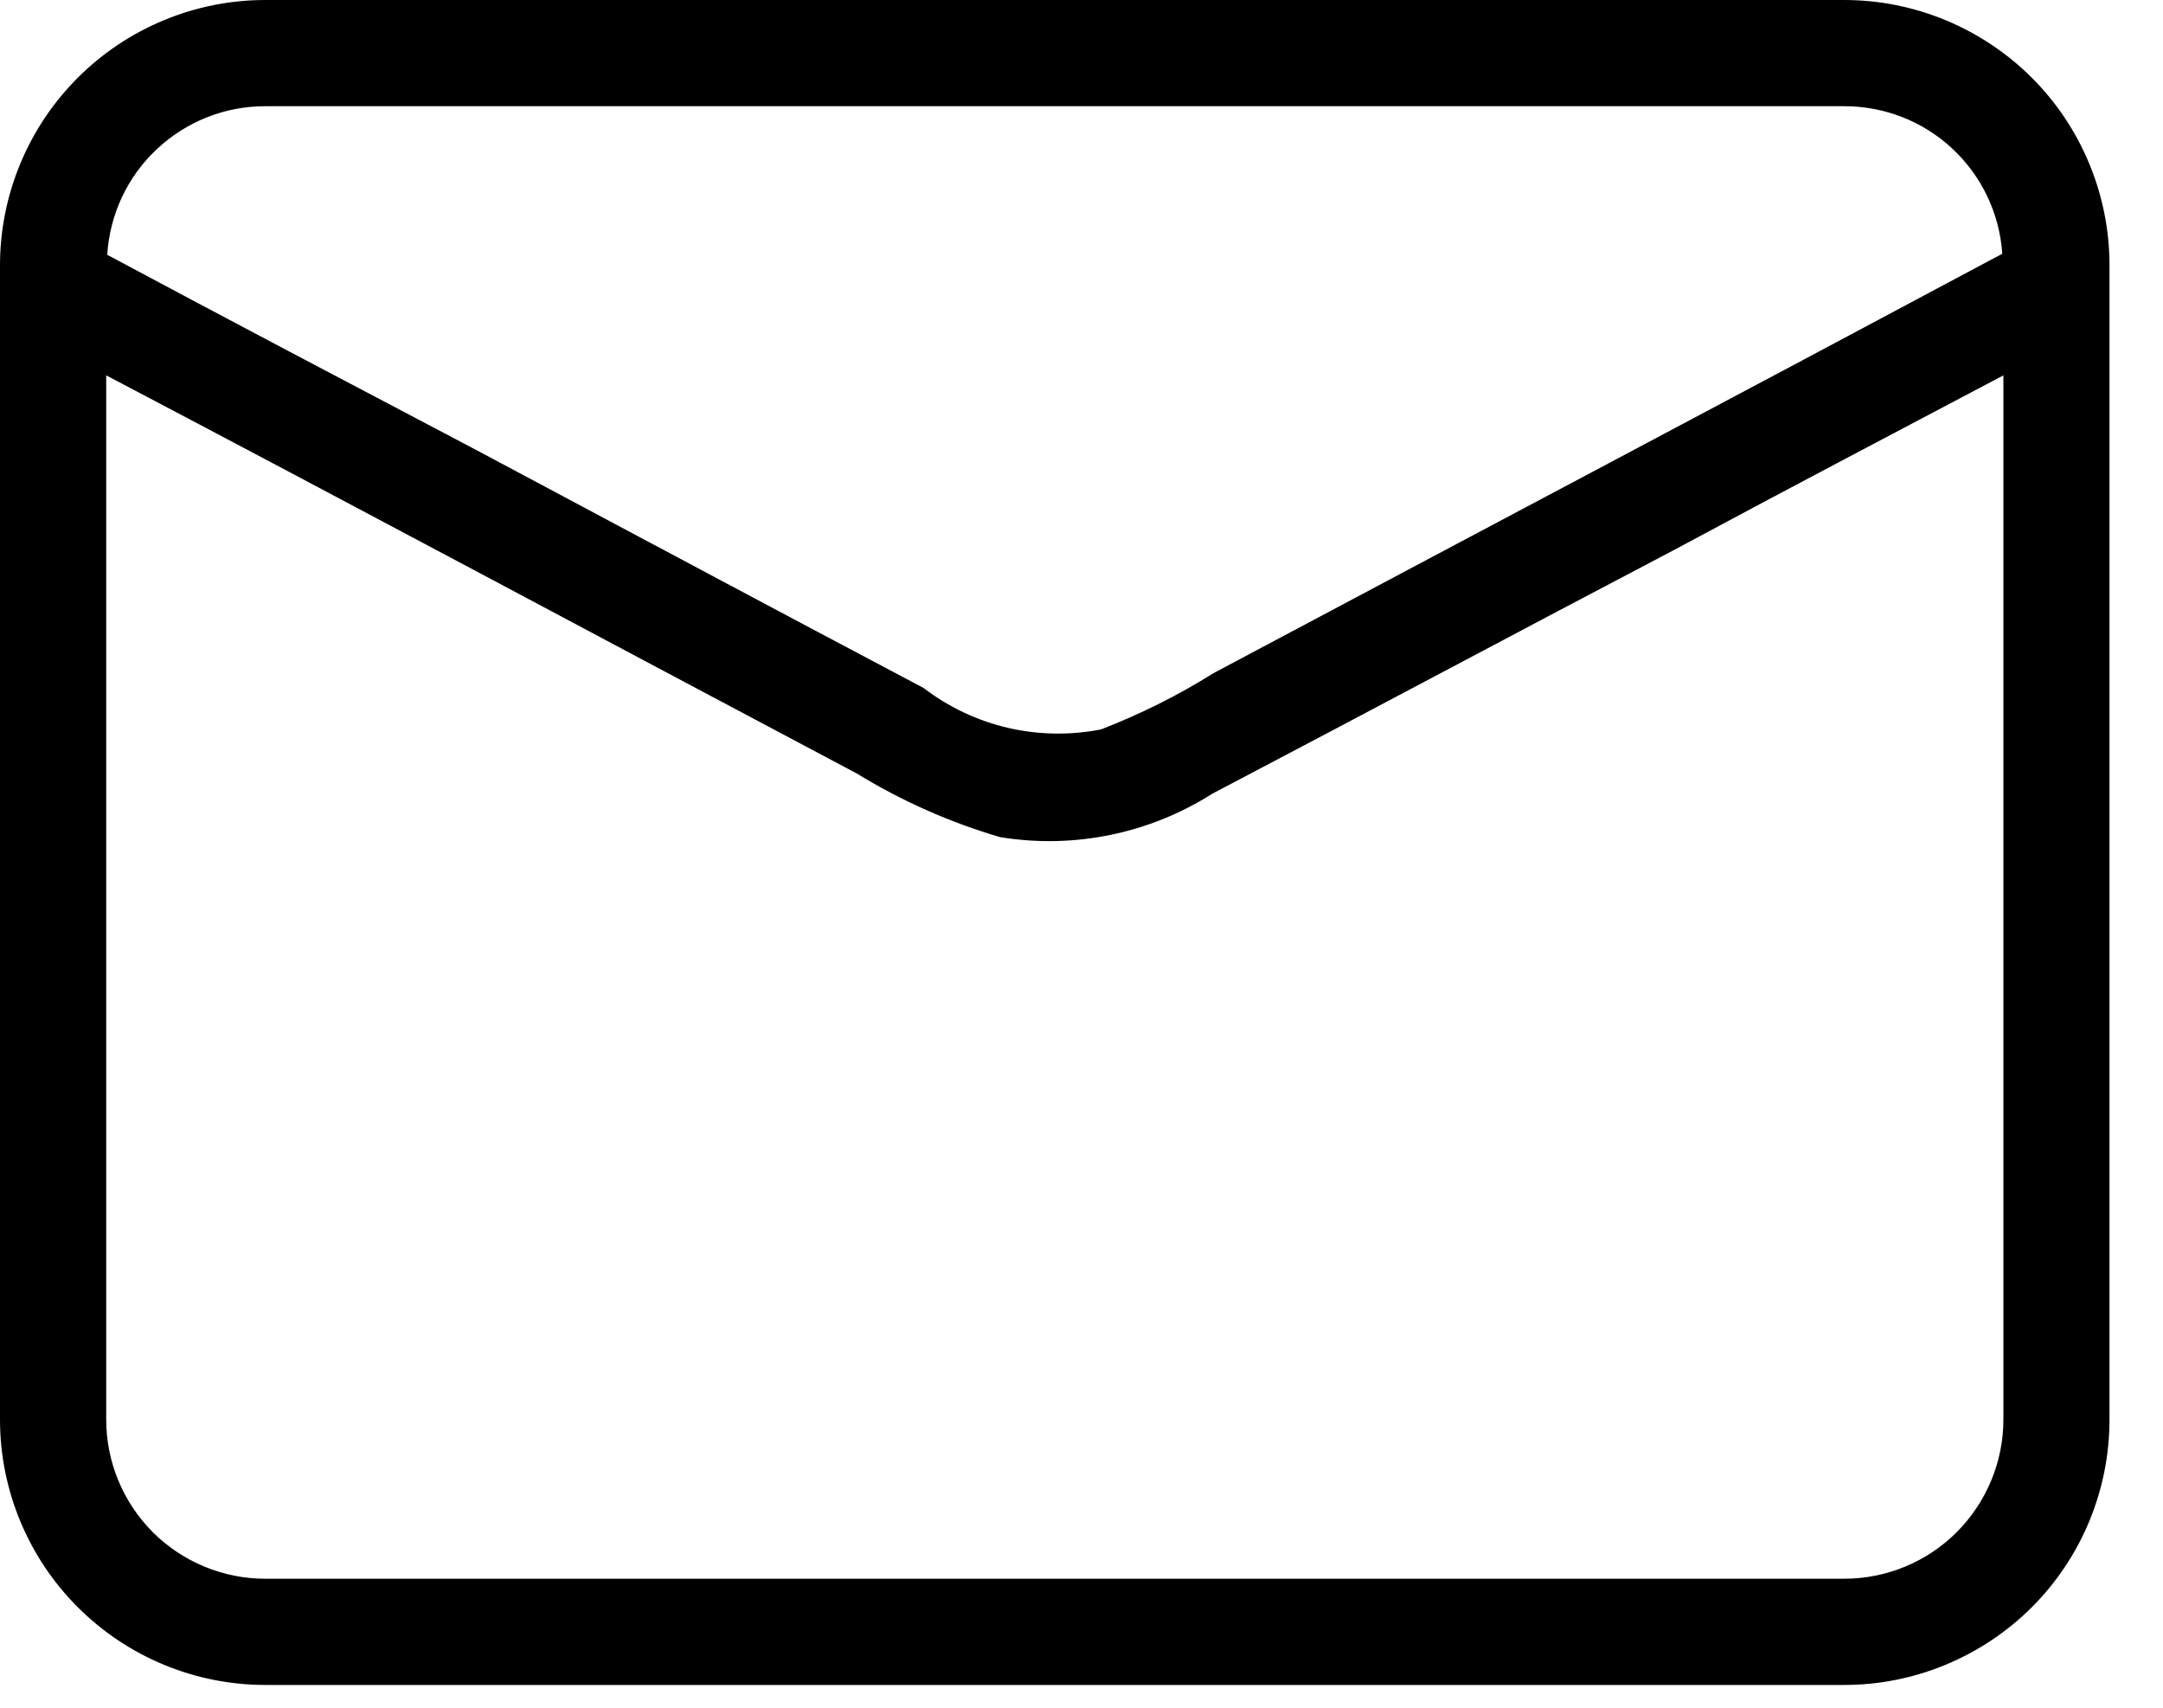 <svg width="19" height="15" viewBox="0 0 19 15" fill="none" xmlns="http://www.w3.org/2000/svg">
<path d="M16.199 0H2.331C1.713 0 1.12 0.246 0.683 0.683C0.246 1.12 0 1.713 0 2.331V12.469C0 13.087 0.246 13.68 0.683 14.117C1.12 14.554 1.713 14.8 2.331 14.8H16.199C16.817 14.8 17.41 14.554 17.848 14.117C18.285 13.68 18.53 13.087 18.53 12.469V2.331C18.53 1.713 18.285 1.12 17.848 0.683C17.41 0.246 16.817 0 16.199 0ZM2.331 0.933H16.199C16.552 0.932 16.892 1.065 17.15 1.306C17.408 1.547 17.565 1.877 17.588 2.229C15.285 3.46 12.972 4.682 10.659 5.913C10.347 6.109 10.015 6.274 9.671 6.407C9.4 6.46 9.121 6.455 8.853 6.393C8.584 6.33 8.332 6.211 8.113 6.043C6.789 5.344 5.465 4.635 4.15 3.935C3.087 3.376 2.005 2.807 0.942 2.238C0.964 1.884 1.119 1.552 1.378 1.31C1.636 1.067 1.977 0.932 2.331 0.933ZM17.598 12.469C17.598 12.84 17.45 13.195 17.188 13.458C16.926 13.72 16.57 13.867 16.199 13.867H2.331C1.96 13.867 1.605 13.72 1.342 13.458C1.08 13.195 0.933 12.84 0.933 12.469V3.297C3.133 4.453 5.325 5.628 7.526 6.794C7.919 7.035 8.342 7.223 8.785 7.353C9.432 7.459 10.096 7.323 10.65 6.971C12.002 6.262 13.345 5.544 14.697 4.835C15.667 4.313 16.628 3.81 17.598 3.297V12.469Z" fill="black"/>
</svg>
